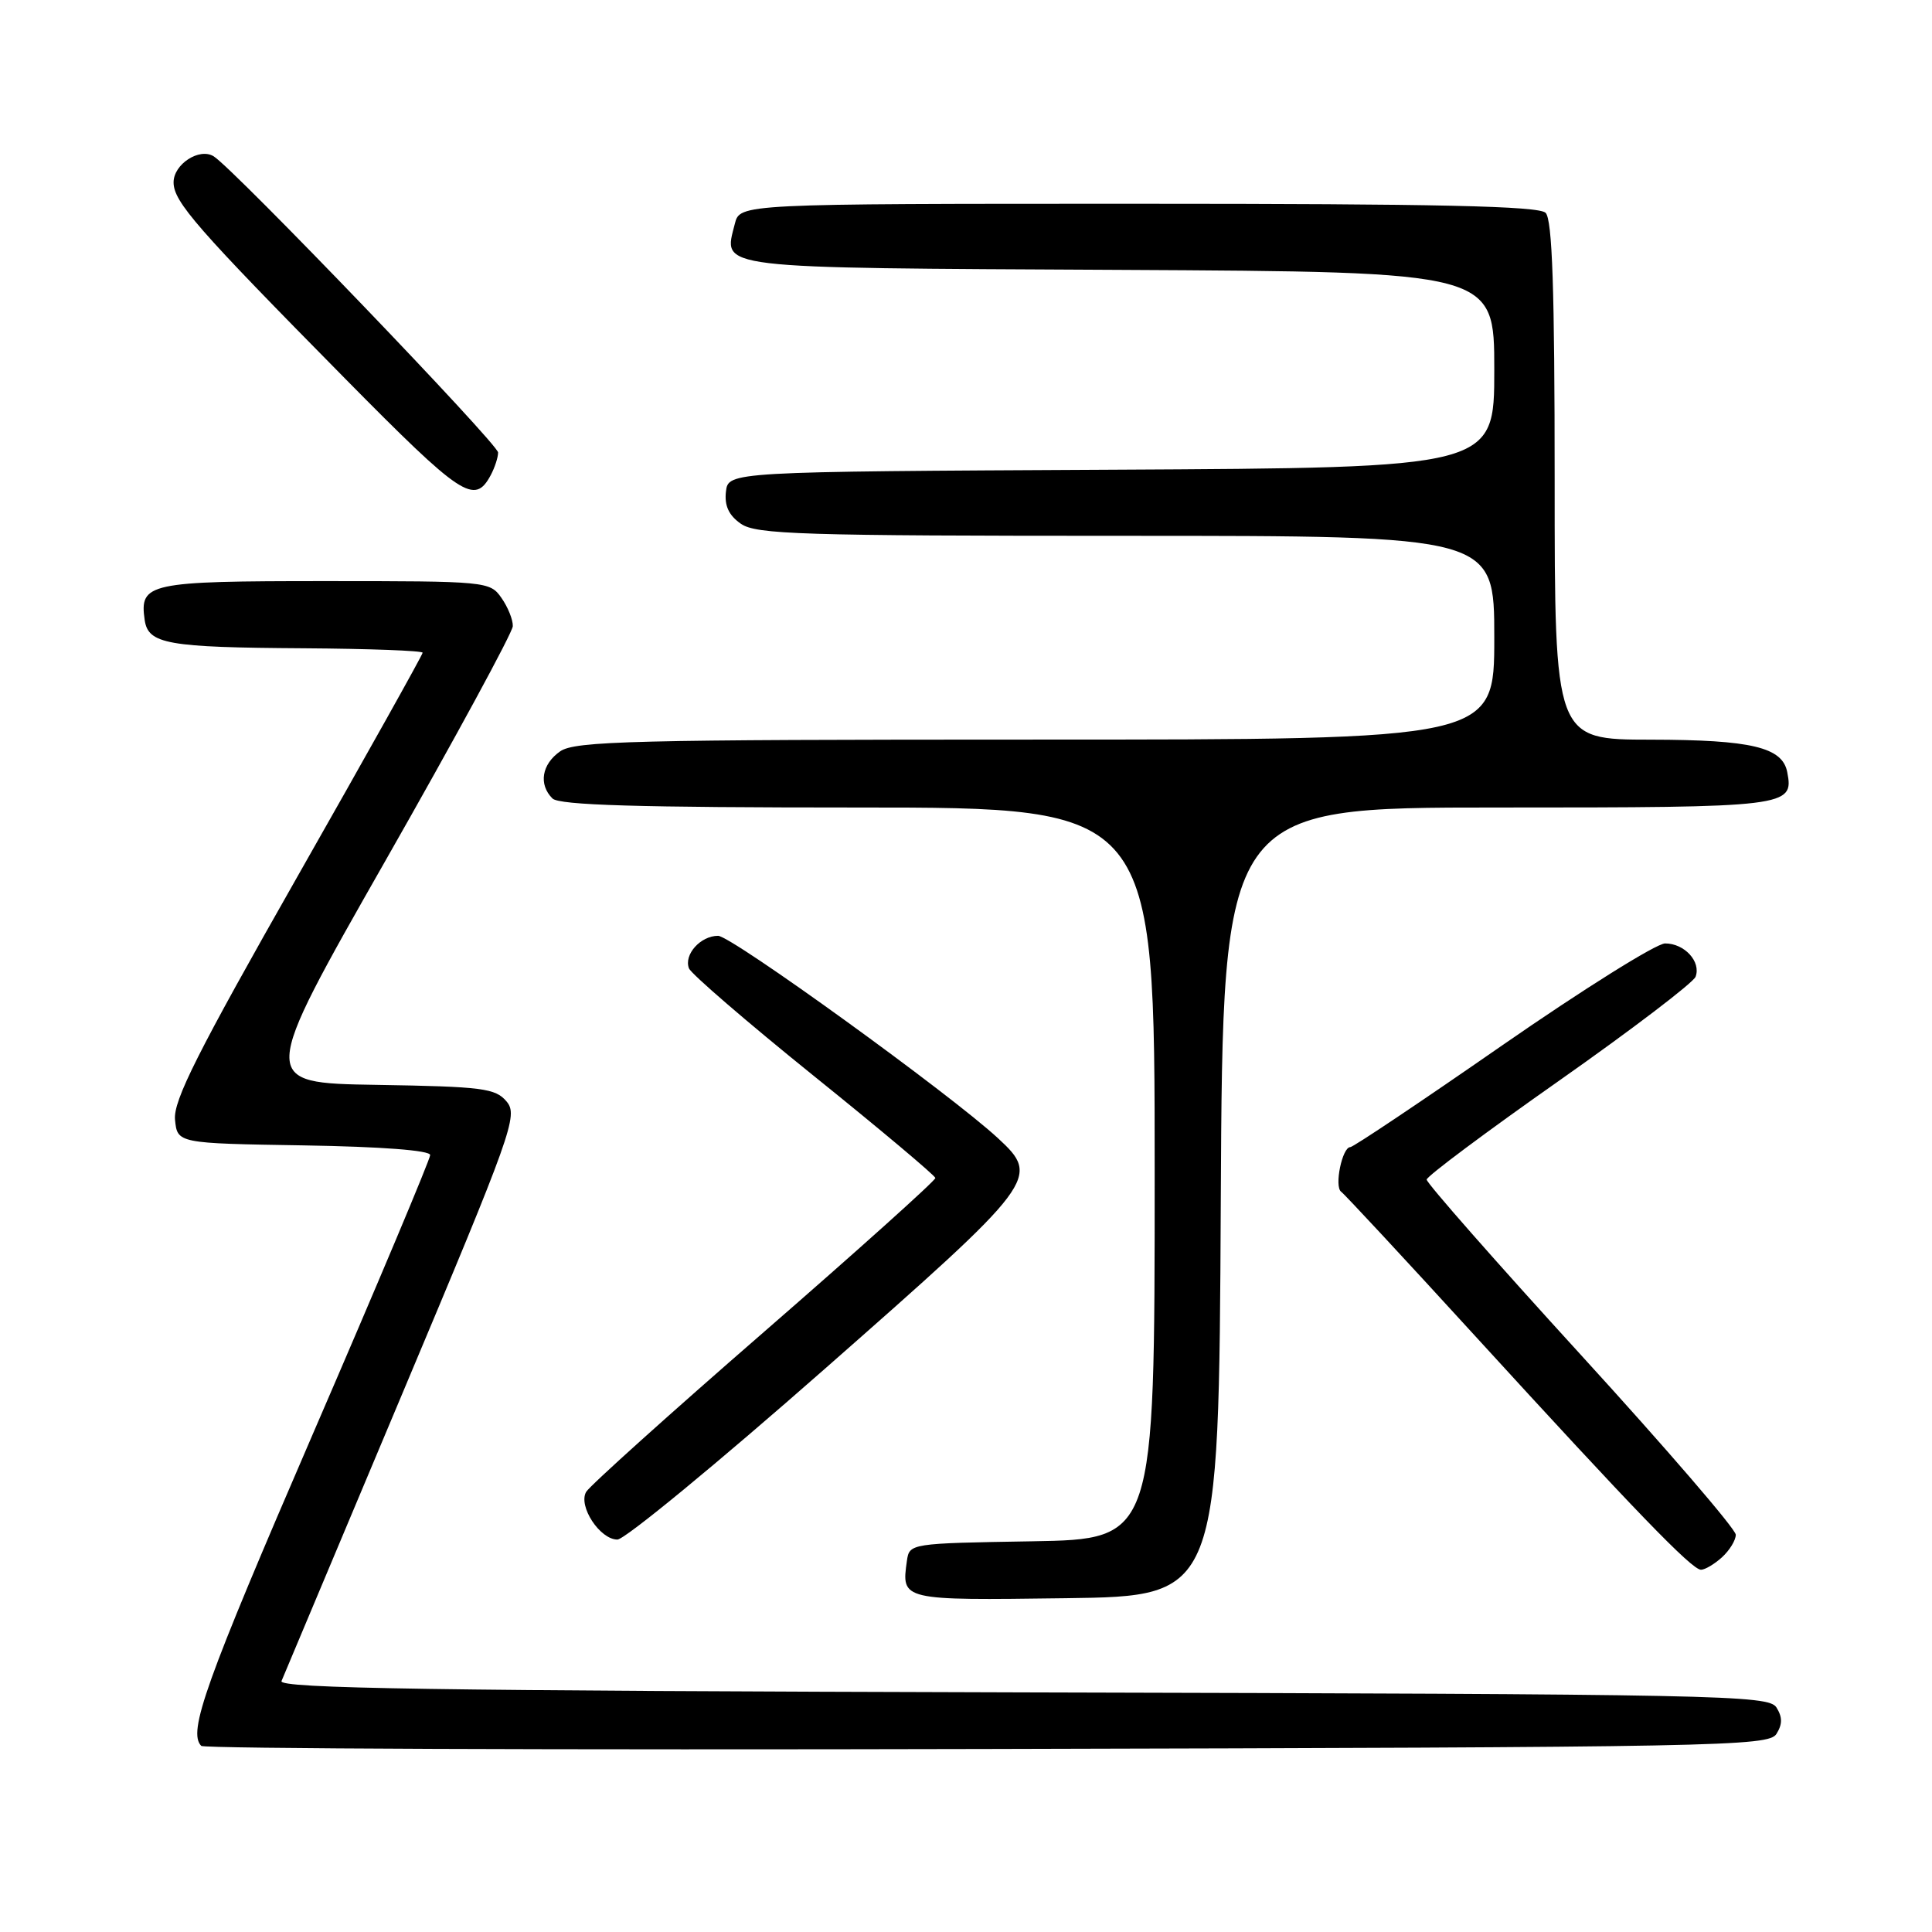 <?xml version="1.0" encoding="UTF-8" standalone="no"?>
<!DOCTYPE svg PUBLIC "-//W3C//DTD SVG 1.1//EN" "http://www.w3.org/Graphics/SVG/1.1/DTD/svg11.dtd" >
<svg xmlns="http://www.w3.org/2000/svg" xmlns:xlink="http://www.w3.org/1999/xlink" version="1.1" viewBox="0 0 256 256">
 <g >
 <path fill="currentColor"
d=" M 235.39 229.75 C 236.19 228.47 236.19 227.53 235.39 226.25 C 234.35 224.61 228.33 224.48 135.54 224.25 C 57.22 224.04 36.90 223.73 37.30 222.75 C 37.59 222.06 44.78 204.94 53.29 184.71 C 67.90 149.97 68.67 147.81 67.13 145.96 C 65.66 144.20 63.98 143.98 49.90 143.75 C 34.30 143.50 34.30 143.50 51.10 114.00 C 60.34 97.78 67.92 83.81 67.95 82.97 C 67.98 82.13 67.30 80.44 66.44 79.22 C 64.92 77.04 64.48 77.00 43.07 77.00 C 19.62 77.00 18.47 77.25 19.17 82.15 C 19.63 85.34 22.15 85.79 40.25 85.90 C 48.91 85.96 56.00 86.22 56.00 86.49 C 56.00 86.76 48.55 100.08 39.44 116.10 C 26.16 139.46 22.95 145.84 23.19 148.36 C 23.50 151.50 23.50 151.50 40.25 151.77 C 50.56 151.94 57.00 152.43 57.00 153.05 C 57.00 153.60 50.03 170.18 41.50 189.90 C 27.17 223.05 24.86 229.52 26.67 231.34 C 27.04 231.71 73.90 231.89 130.81 231.75 C 228.11 231.52 234.35 231.40 235.39 229.75 Z  M 161.76 159.25 C 162.02 107.00 162.02 107.00 198.39 107.00 C 236.99 107.00 237.71 106.91 236.82 102.32 C 236.19 99.01 232.08 98.03 218.75 98.01 C 206.00 98.00 206.00 98.00 206.00 63.70 C 206.00 38.36 205.69 29.09 204.80 28.20 C 203.90 27.30 190.54 27.00 150.82 27.00 C 98.04 27.00 98.04 27.00 97.37 29.65 C 95.85 35.70 93.96 35.48 148.36 35.76 C 198.00 36.02 198.00 36.02 198.00 49.00 C 198.00 61.98 198.00 61.98 147.25 62.24 C 96.50 62.50 96.50 62.50 96.19 65.15 C 95.98 67.01 96.57 68.29 98.17 69.40 C 100.18 70.81 106.17 71.00 149.22 71.00 C 198.00 71.00 198.00 71.00 198.00 84.50 C 198.00 98.00 198.00 98.00 137.22 98.00 C 83.83 98.00 76.17 98.19 74.22 99.56 C 71.78 101.27 71.34 103.94 73.20 105.80 C 74.09 106.69 84.47 107.00 113.70 107.00 C 153.00 107.00 153.00 107.00 153.00 155.48 C 153.00 203.95 153.00 203.95 136.75 204.23 C 120.60 204.50 120.50 204.51 120.17 206.82 C 119.43 212.07 119.39 212.06 141.23 211.77 C 161.50 211.50 161.50 211.50 161.76 159.25 Z  M 228.17 206.35 C 229.18 205.43 230.00 204.09 230.00 203.36 C 230.00 202.62 220.78 191.91 209.50 179.56 C 198.22 167.21 189.02 156.74 189.04 156.30 C 189.06 155.86 196.96 149.96 206.60 143.19 C 216.23 136.42 224.36 130.22 224.67 129.43 C 225.43 127.43 223.20 125.00 220.63 125.01 C 219.46 125.02 209.75 131.10 199.06 138.51 C 188.37 145.93 179.31 152.00 178.92 152.00 C 177.85 152.00 176.77 157.23 177.71 157.91 C 178.16 158.23 186.14 166.82 195.44 177.00 C 216.58 200.13 224.18 208.00 225.39 208.00 C 225.91 208.00 227.17 207.26 228.17 206.35 Z  M 109.29 181.38 C 137.48 156.58 137.89 156.05 132.25 150.83 C 125.97 145.01 96.92 124.00 95.15 124.00 C 92.82 124.00 90.59 126.49 91.29 128.31 C 91.57 129.04 99.02 135.46 107.84 142.57 C 116.67 149.68 123.91 155.77 123.94 156.09 C 123.97 156.42 113.76 165.59 101.25 176.47 C 88.74 187.34 78.13 196.89 77.67 197.68 C 76.58 199.56 79.49 204.00 81.81 204.00 C 82.79 204.00 95.15 193.82 109.29 181.38 Z  M 65.03 62.95 C 65.56 61.95 66.00 60.61 66.00 59.96 C 66.00 58.84 30.95 22.34 28.31 20.71 C 26.41 19.54 23.00 21.76 23.00 24.16 C 23.00 26.74 26.07 30.24 45.74 50.18 C 61.22 65.86 62.88 66.96 65.03 62.95 Z "/>
</g>
</svg>